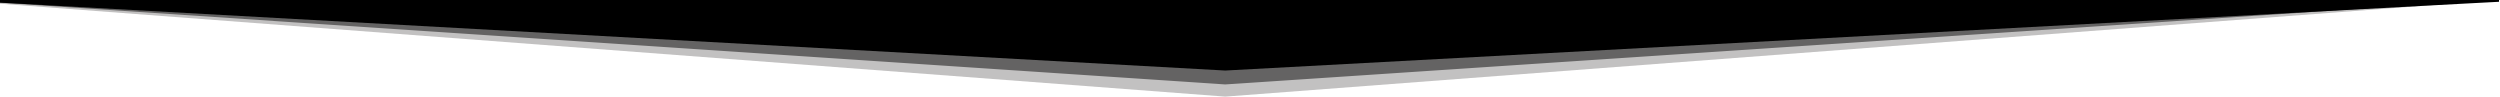 <svg width="1440" height="56" viewBox="0 0 1440 56" fill="none" xmlns="http://www.w3.org/2000/svg">
<path d="M705.714 55.65L1439.43 0.028L705.714 0.028L-28 0.028L705.714 55.65Z" fill="#C2C1C1"/>
<path d="M705.714 48.637L1434.57 0.028L705.714 0.028L-23.144 0.028L705.714 48.637Z" fill="#646363"/>
<path d="M-9.079 1.028L705.714 40.625L1420.51 2.028L1439.43 1.028V0L-28 0V3.0L-20.079 1.028Z" fill="black"/>
</svg>
